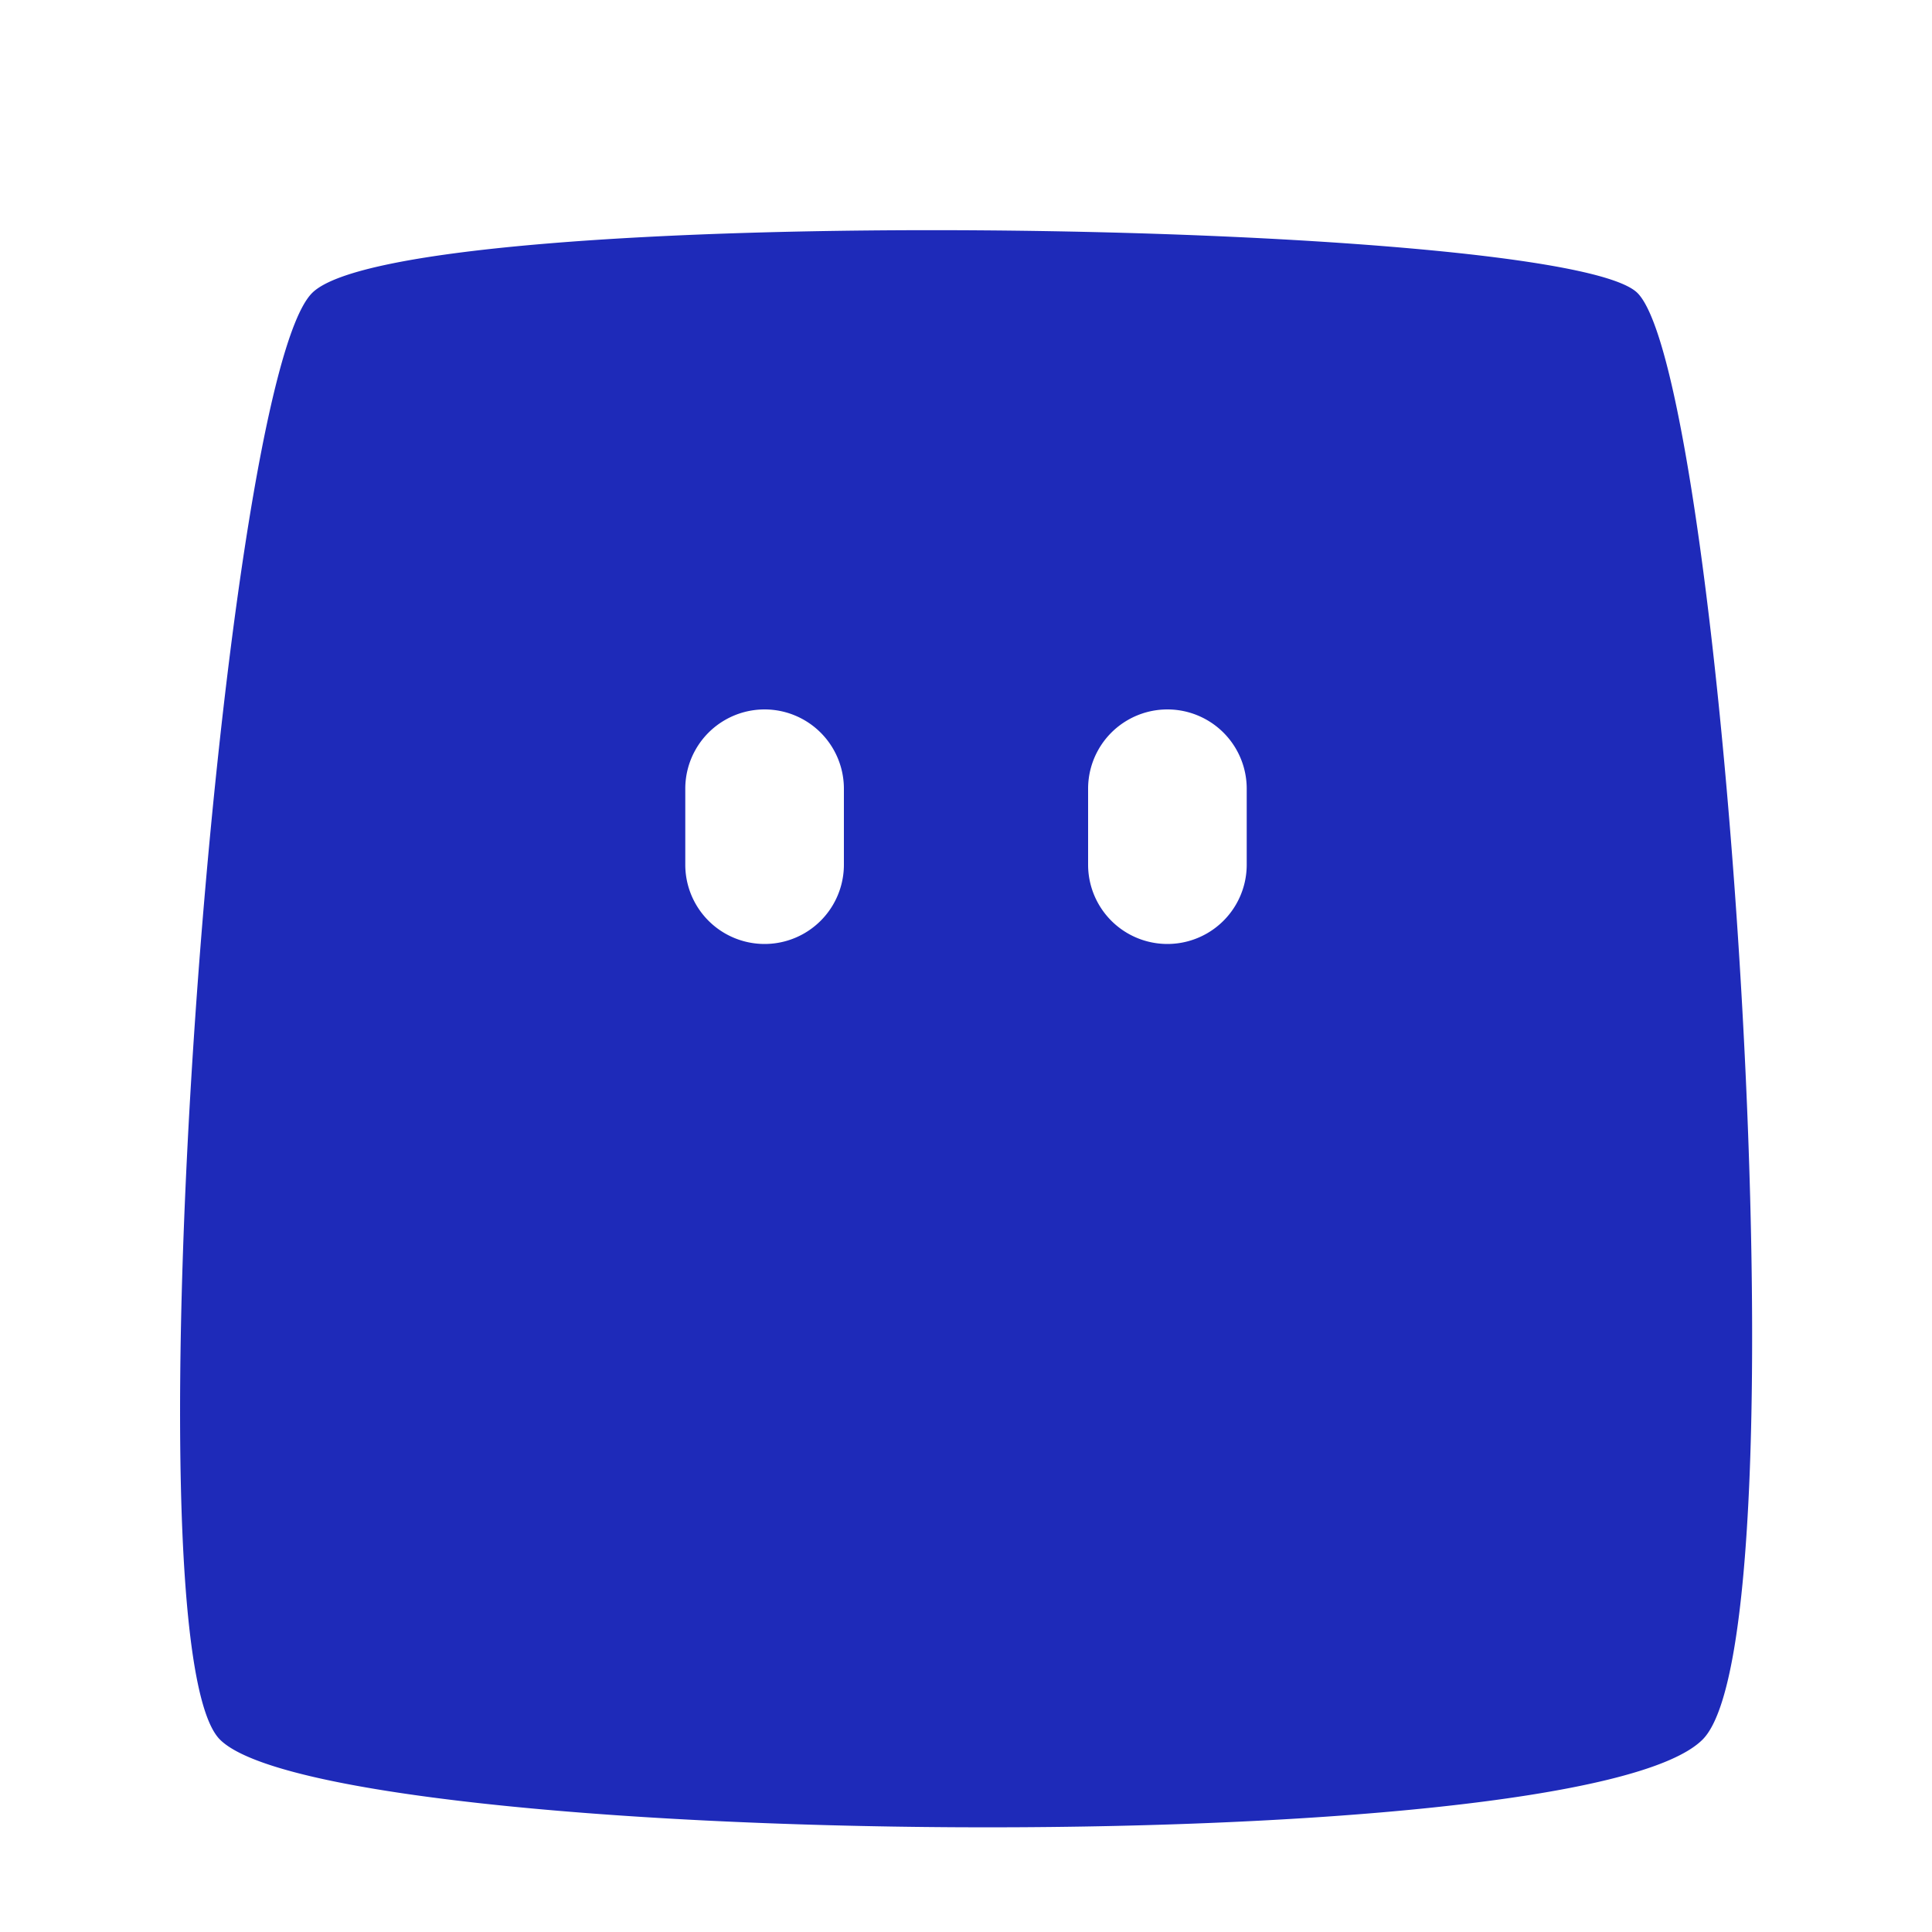 <svg id="Layer_1" data-name="Layer 1" xmlns="http://www.w3.org/2000/svg" viewBox="0 0 200 200"><defs><style>.cls-1{fill:#1e2ab9;}</style></defs><path class="cls-1" d="M169.51,30.33c-7.72-7.72-127.63-9.57-137.2,0S12.84,170.15,22.77,180.08c11.34,11.34,140.63,12.86,153.48,0C187.24,169.1,178.48,39.31,169.51,30.33ZM87.36,89.51a8.21,8.21,0,1,1-16.42,0V81.65a8.21,8.21,0,1,1,16.42,0Zm41.7,0a8.21,8.21,0,0,1-16.42,0V81.65a8.21,8.21,0,0,1,16.42,0Z"/></svg>